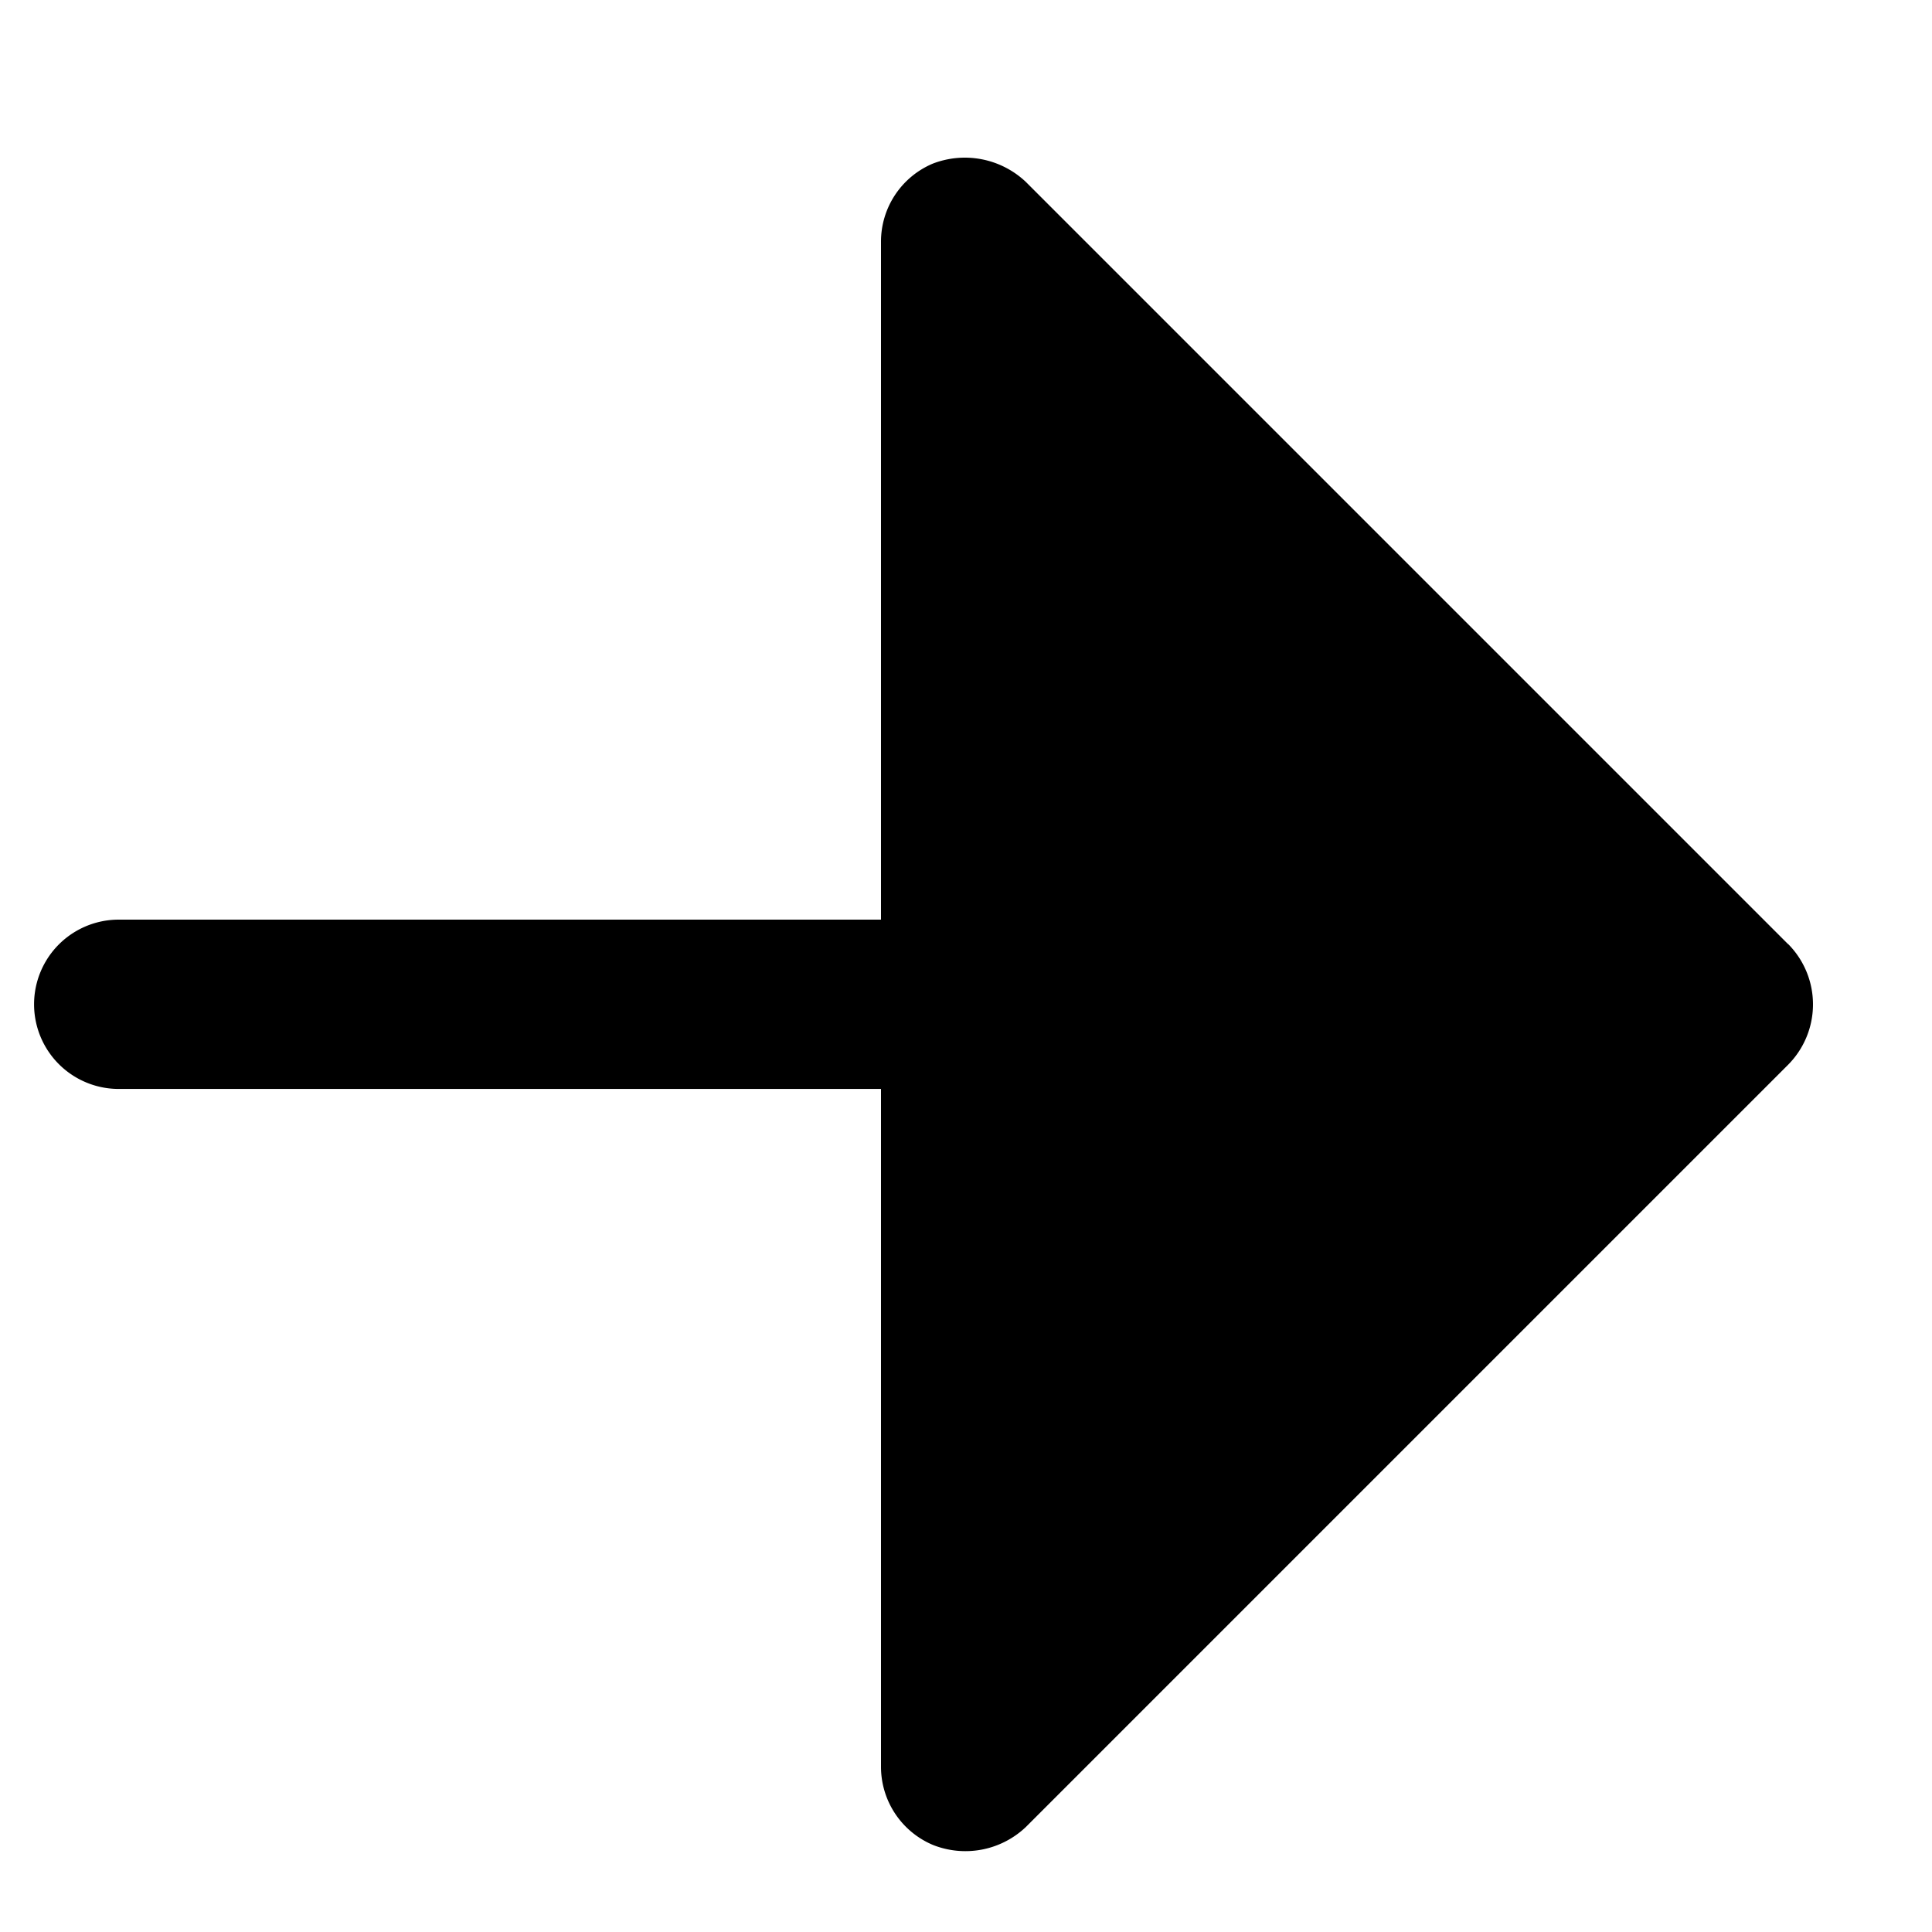 <svg width="11" height="11" fill="none" xmlns="http://www.w3.org/2000/svg"><path d="M10.181 5.375a.488.488 0 0 1 0 .687l-4.34 4.34a.5.5 0 0 1-.53.102.483.483 0 0 1-.295-.446V6.2H.676a.482.482 0 0 1 0-.964h4.34V1.378A.482.482 0 0 1 5.31.932a.506.506 0 0 1 .53.103l4.34 4.34z" fill="#000"/></svg>